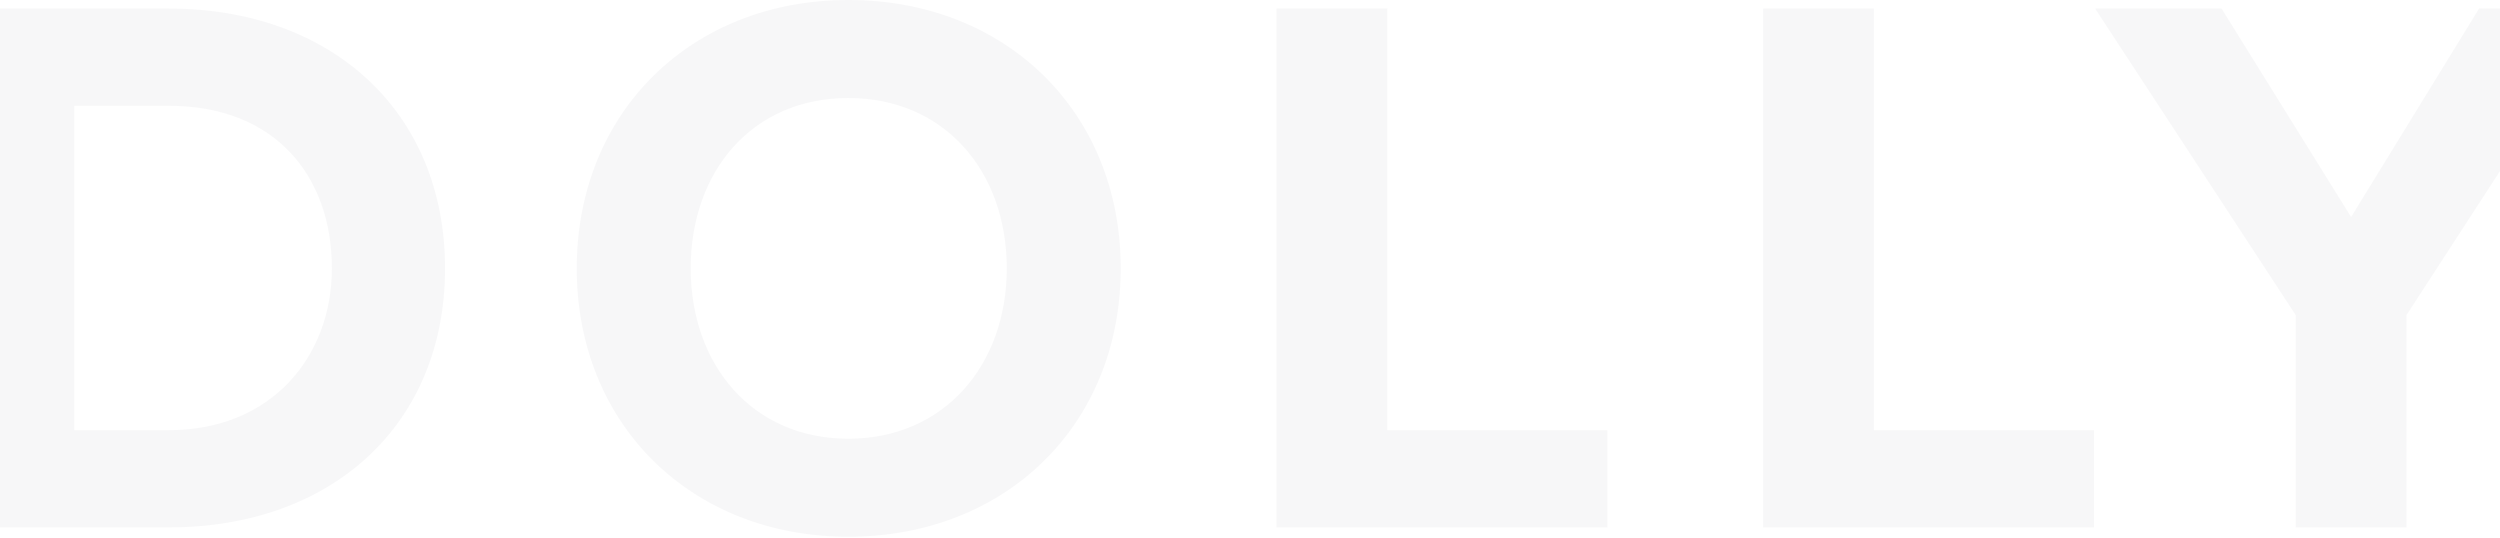 <svg width="1920" height="413" viewBox="0 0 1920 413" fill="none" xmlns="http://www.w3.org/2000/svg">
<path fill-rule="evenodd" clip-rule="evenodd" d="M0 405.046V6.572H129.618C254.886 6.572 341.794 86.027 341.794 206.107C341.794 326.187 254.886 405.046 129.618 405.046H0ZM1921 6.572V129.841L1848.2 241.952V405.046H1763.09V241.952L1609.06 6.572H1706.15L1805.65 166.678L1903.94 6.572H1921ZM651.529 412.215C772.601 412.215 860.708 326.187 860.708 206.107C860.708 86.027 772.601 0 651.529 0C531.057 0 442.95 86.027 442.95 206.107C442.95 326.187 531.057 412.215 651.529 412.215ZM651.529 336.941C577.808 336.941 530.458 280.186 530.458 206.107C530.458 131.431 577.808 75.274 651.529 75.274C725.251 75.274 773.201 131.431 773.201 206.107C773.201 280.186 725.251 336.941 651.529 336.941ZM129.618 330.369H57.095V81.248H129.618C211.731 81.248 254.886 135.613 254.886 206.107C254.886 273.615 208.735 330.369 129.618 330.369ZM1234.5 330.369V405.046H980.37V6.572H1065.48V330.369H1234.5ZM1608.17 405.046V330.369H1439.15V6.572H1354.04V405.046H1608.17Z" fill="#33445E" fill-opacity="0.04"/>
</svg>
